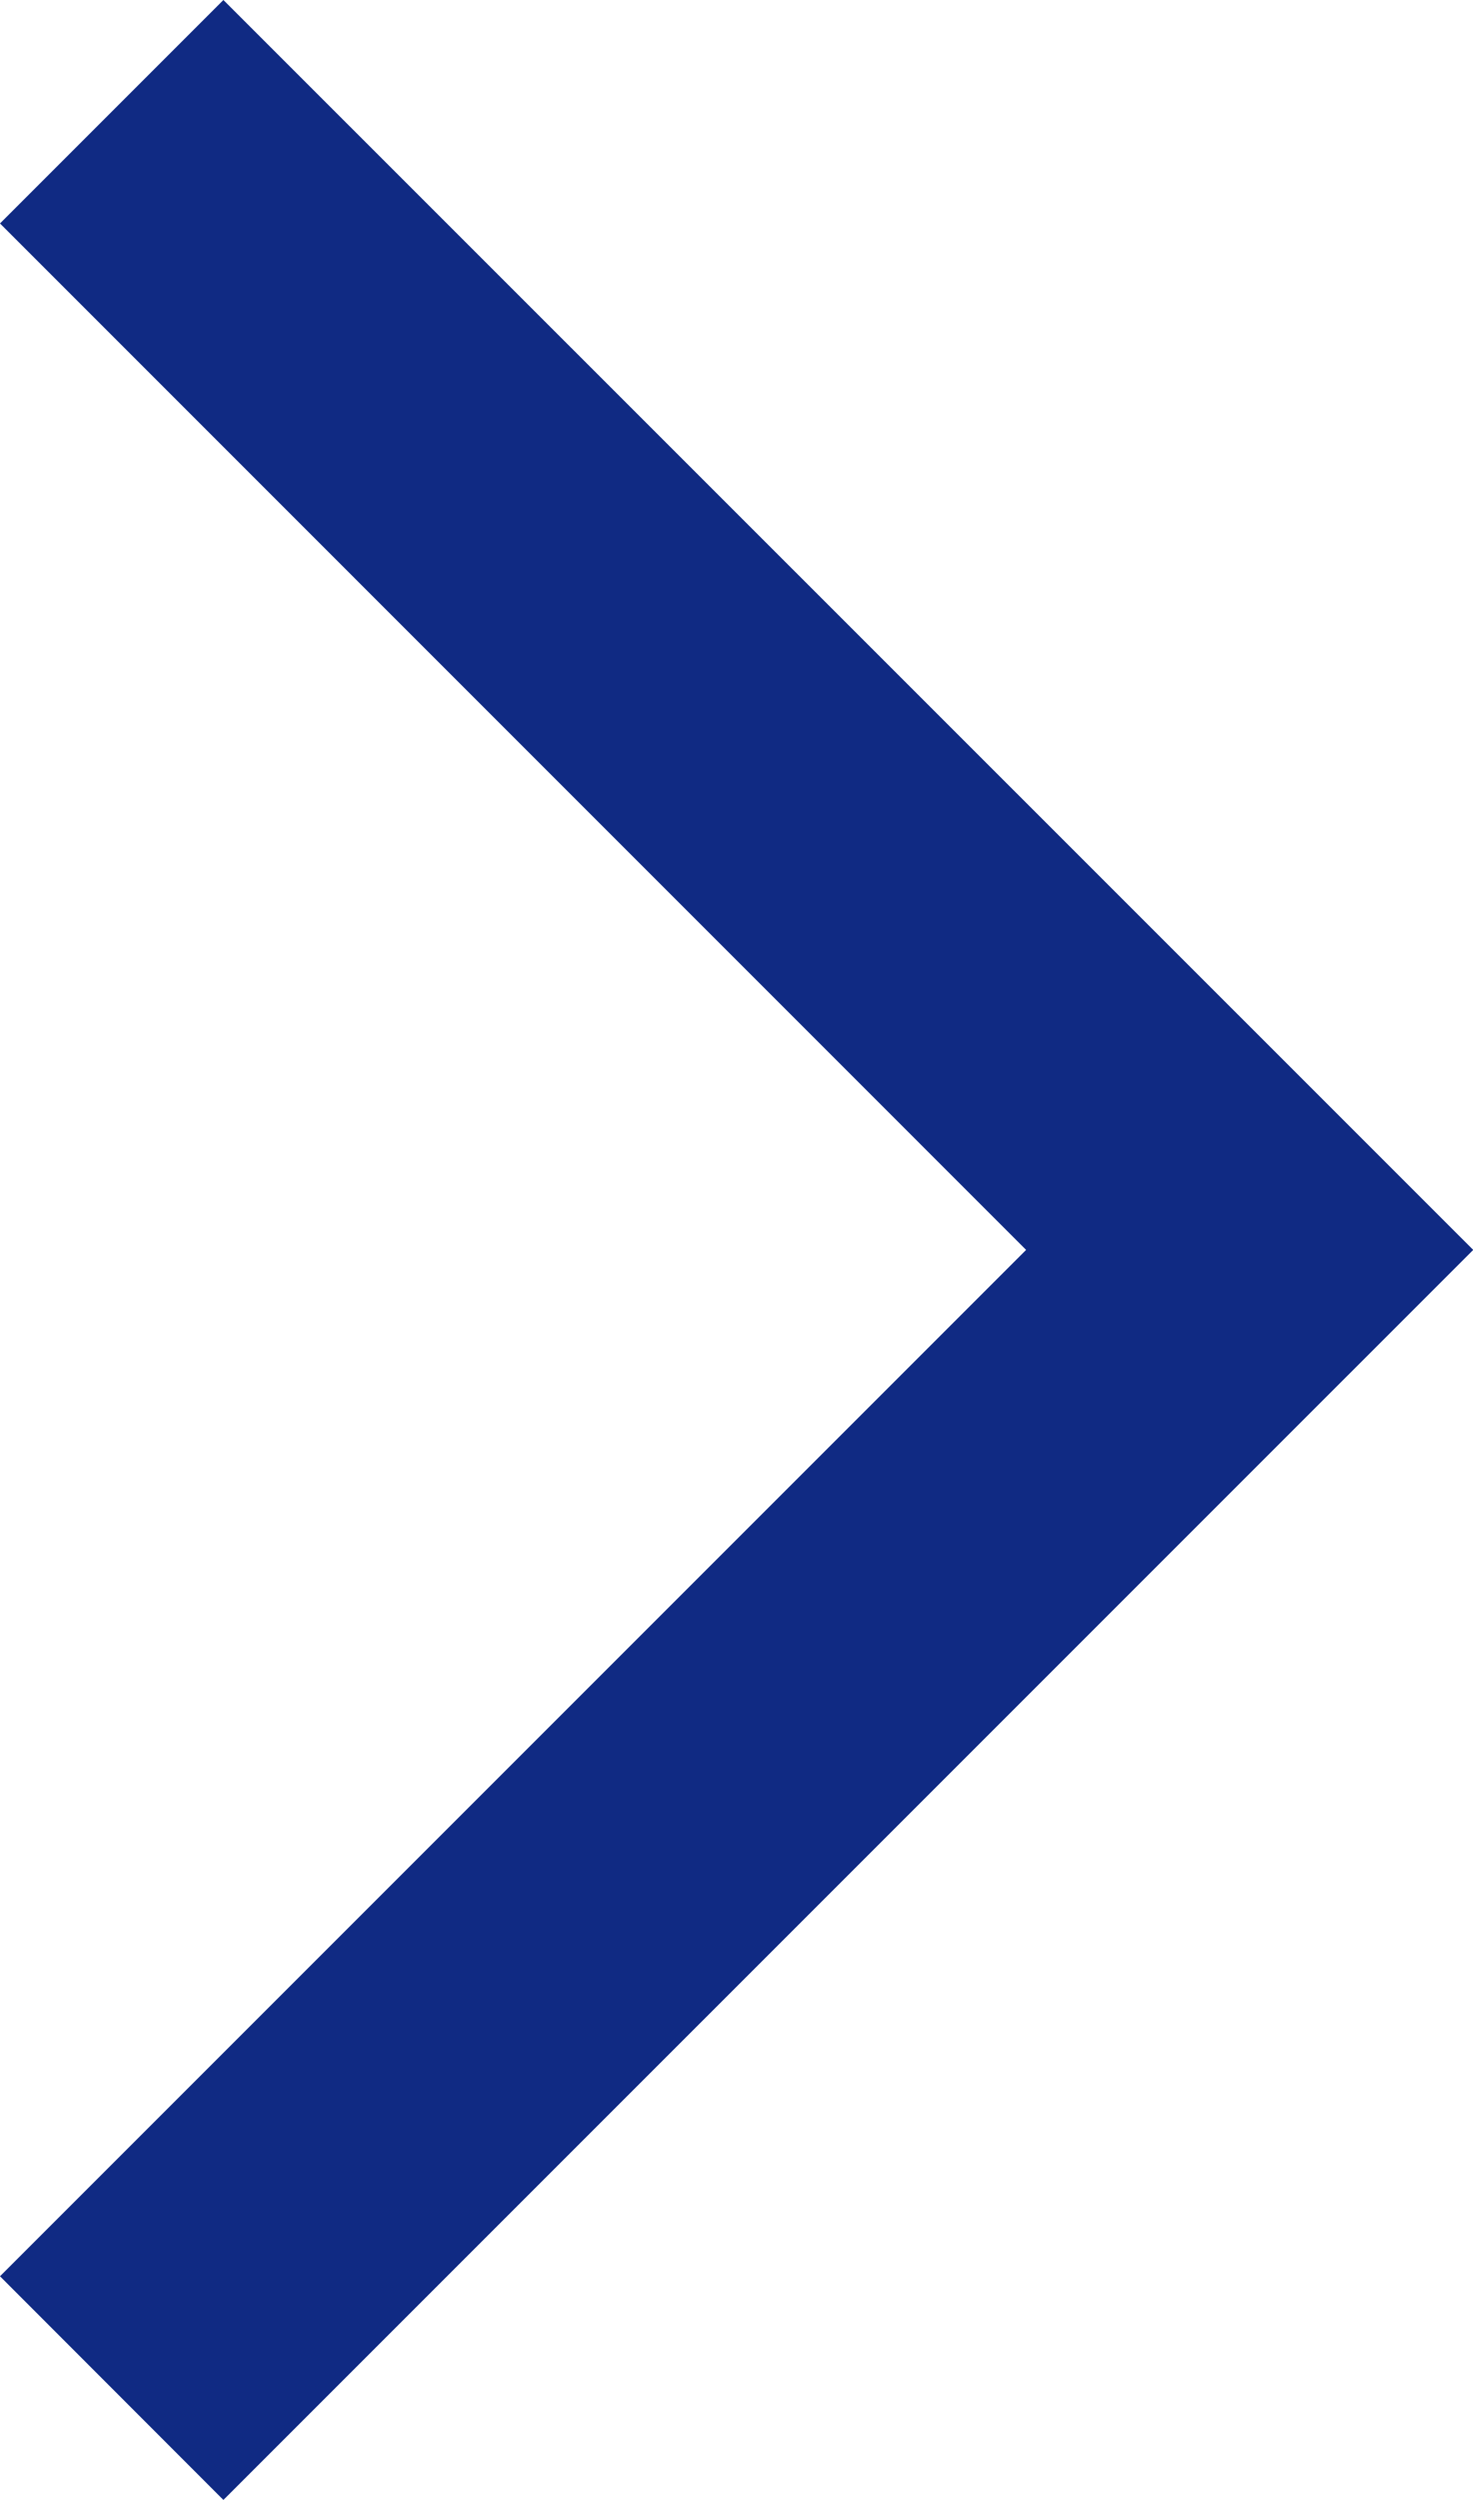 <svg xmlns="http://www.w3.org/2000/svg" width="20.097" height="34.097" viewBox="0 0 20.097 34.097">
  <path id="Контур_1970" data-name="Контур 1970" d="M0,5.148,3.048,2.1,20.1,19.149,3.048,36.2,0,33.149l14-14Z" transform="translate(0 -2.1)" fill="#102a83"/>
</svg>
